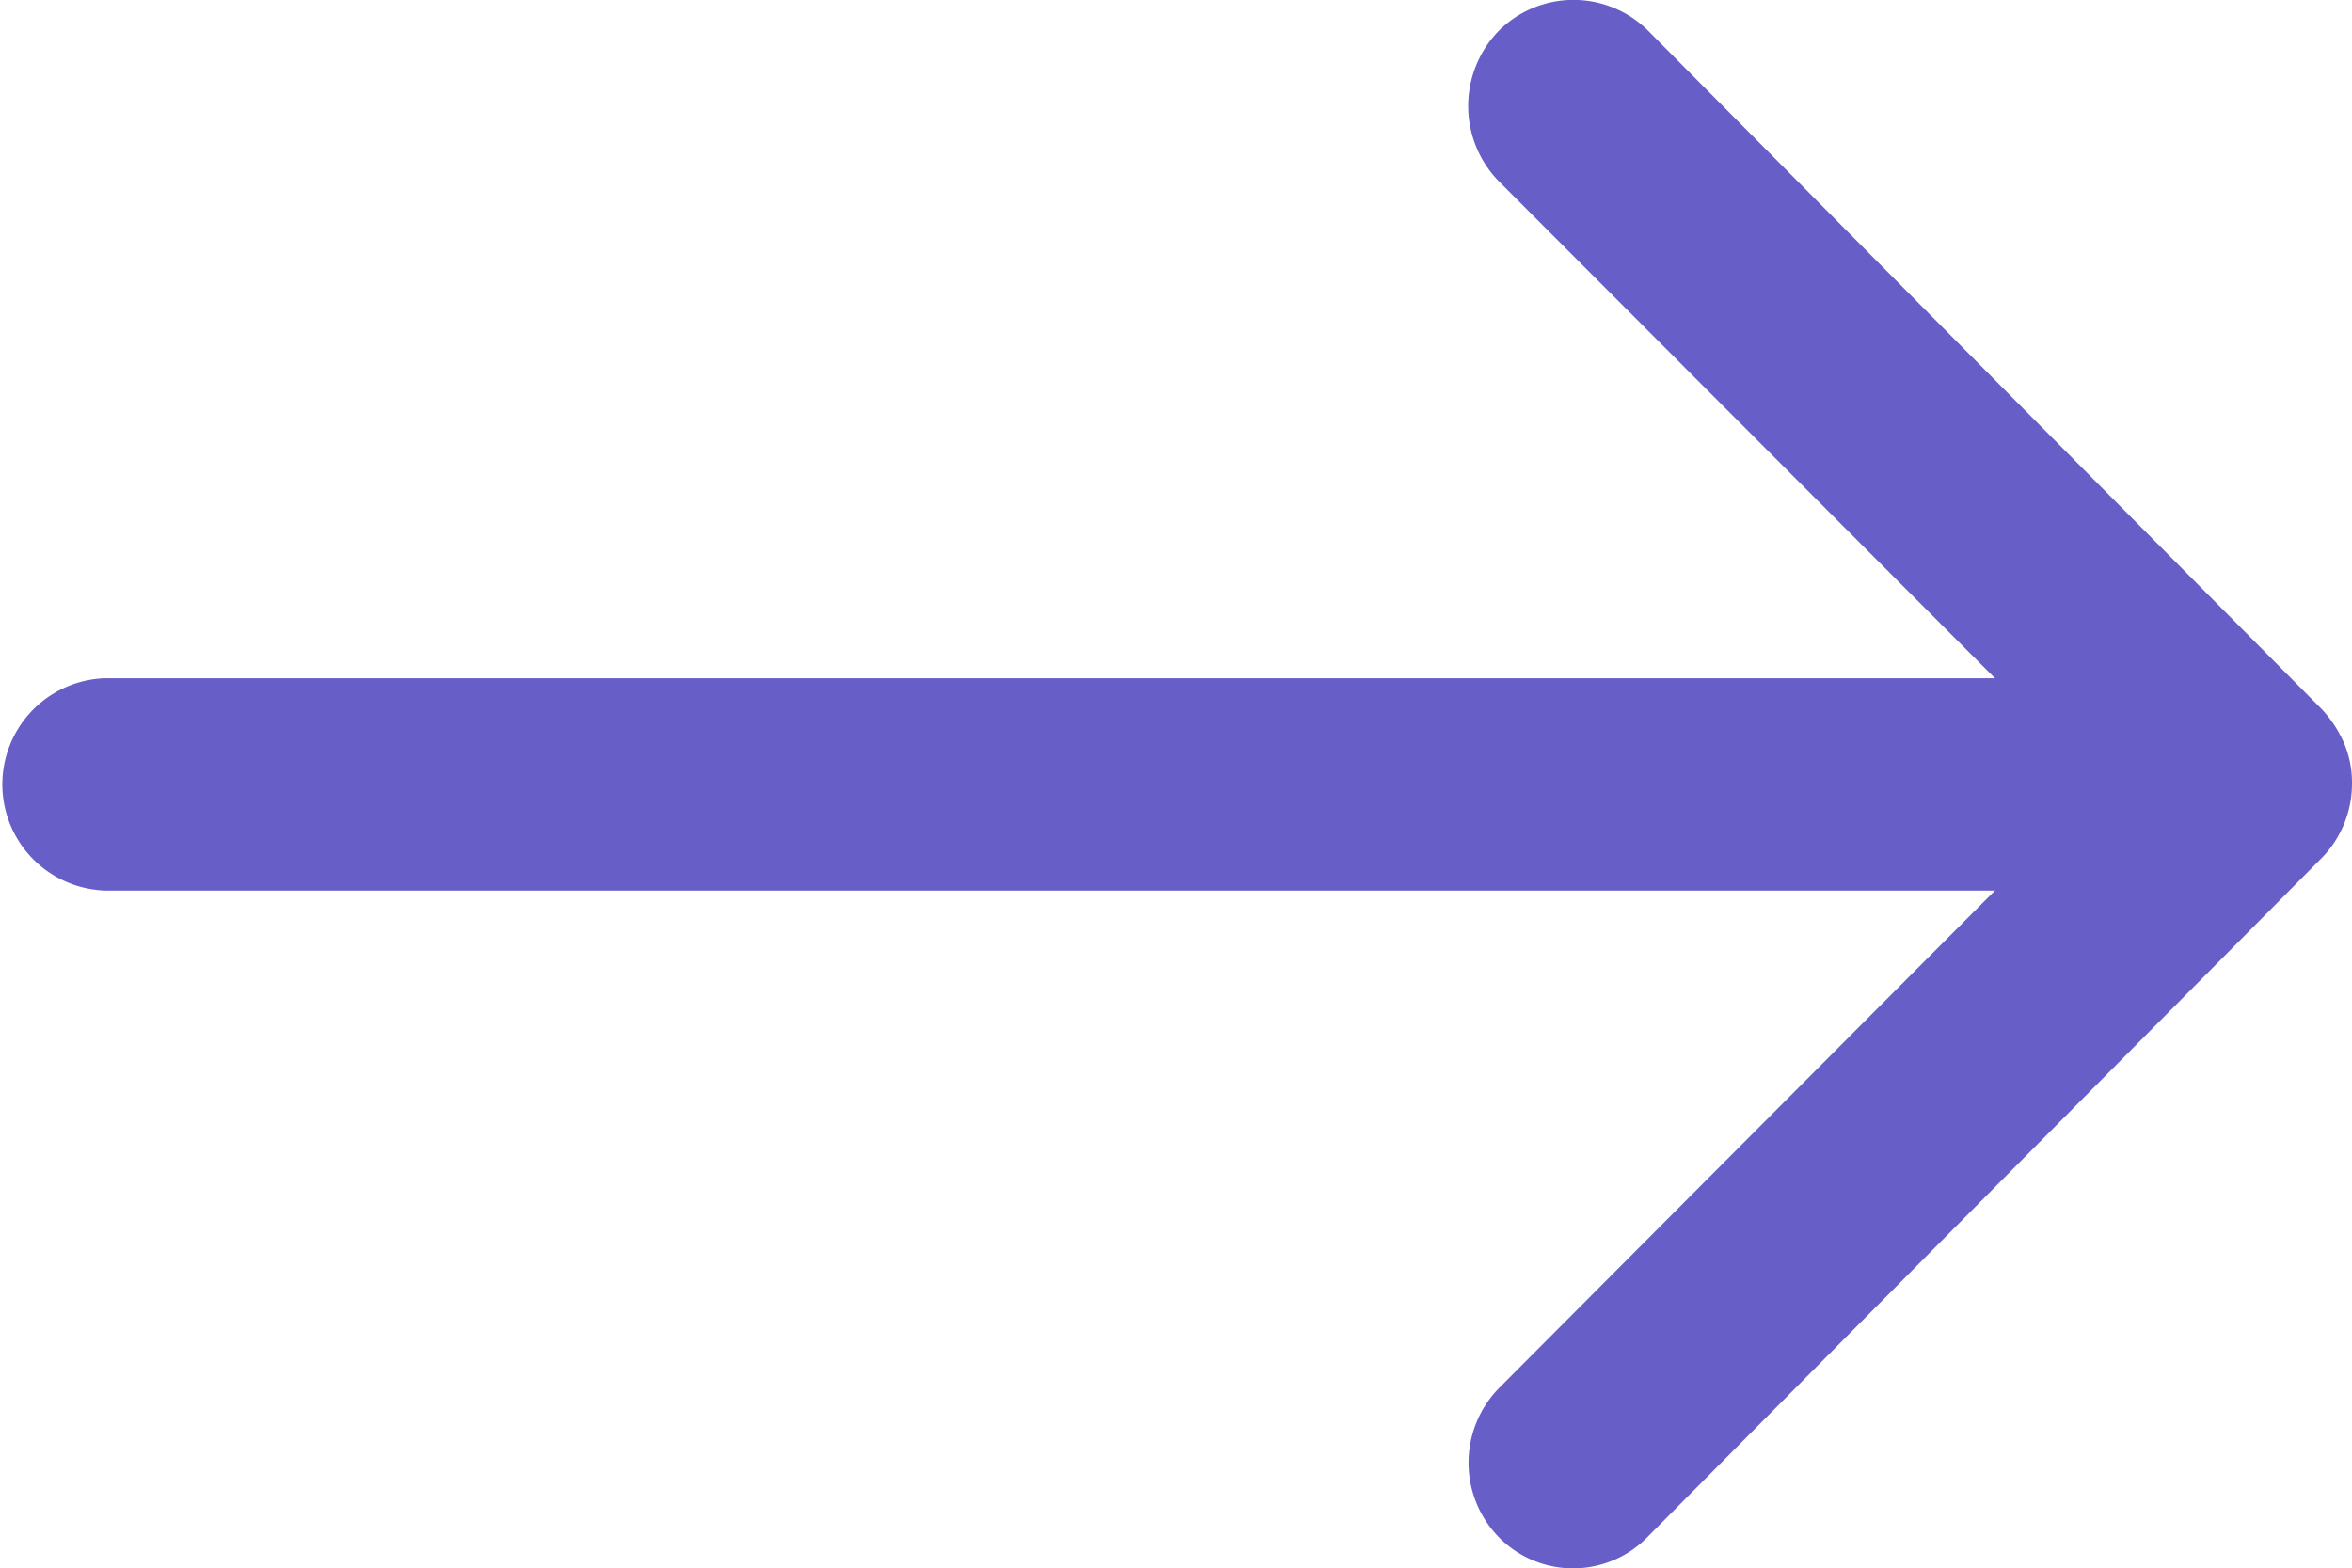 <svg xmlns="http://www.w3.org/2000/svg" width="24" height="16.007" viewBox="0 0 24 16.007"><path d="M120.795,160.33a1.089,1.089,0,0,1,.008,1.534l-5.06,5.077h19.282a1.084,1.084,0,0,1,0,2.167H115.743l5.068,5.077a1.1,1.1,0,0,1-.008,1.534,1.079,1.079,0,0,1-1.526-.008l-6.869-6.919a1.217,1.217,0,0,1-.225-.342,1.034,1.034,0,0,1-.083-.417,1.087,1.087,0,0,1,.308-.759l6.869-6.919A1.062,1.062,0,0,1,120.795,160.33Z" transform="translate(136.1 176.03) rotate(180)" fill="#685ec8"/></svg>